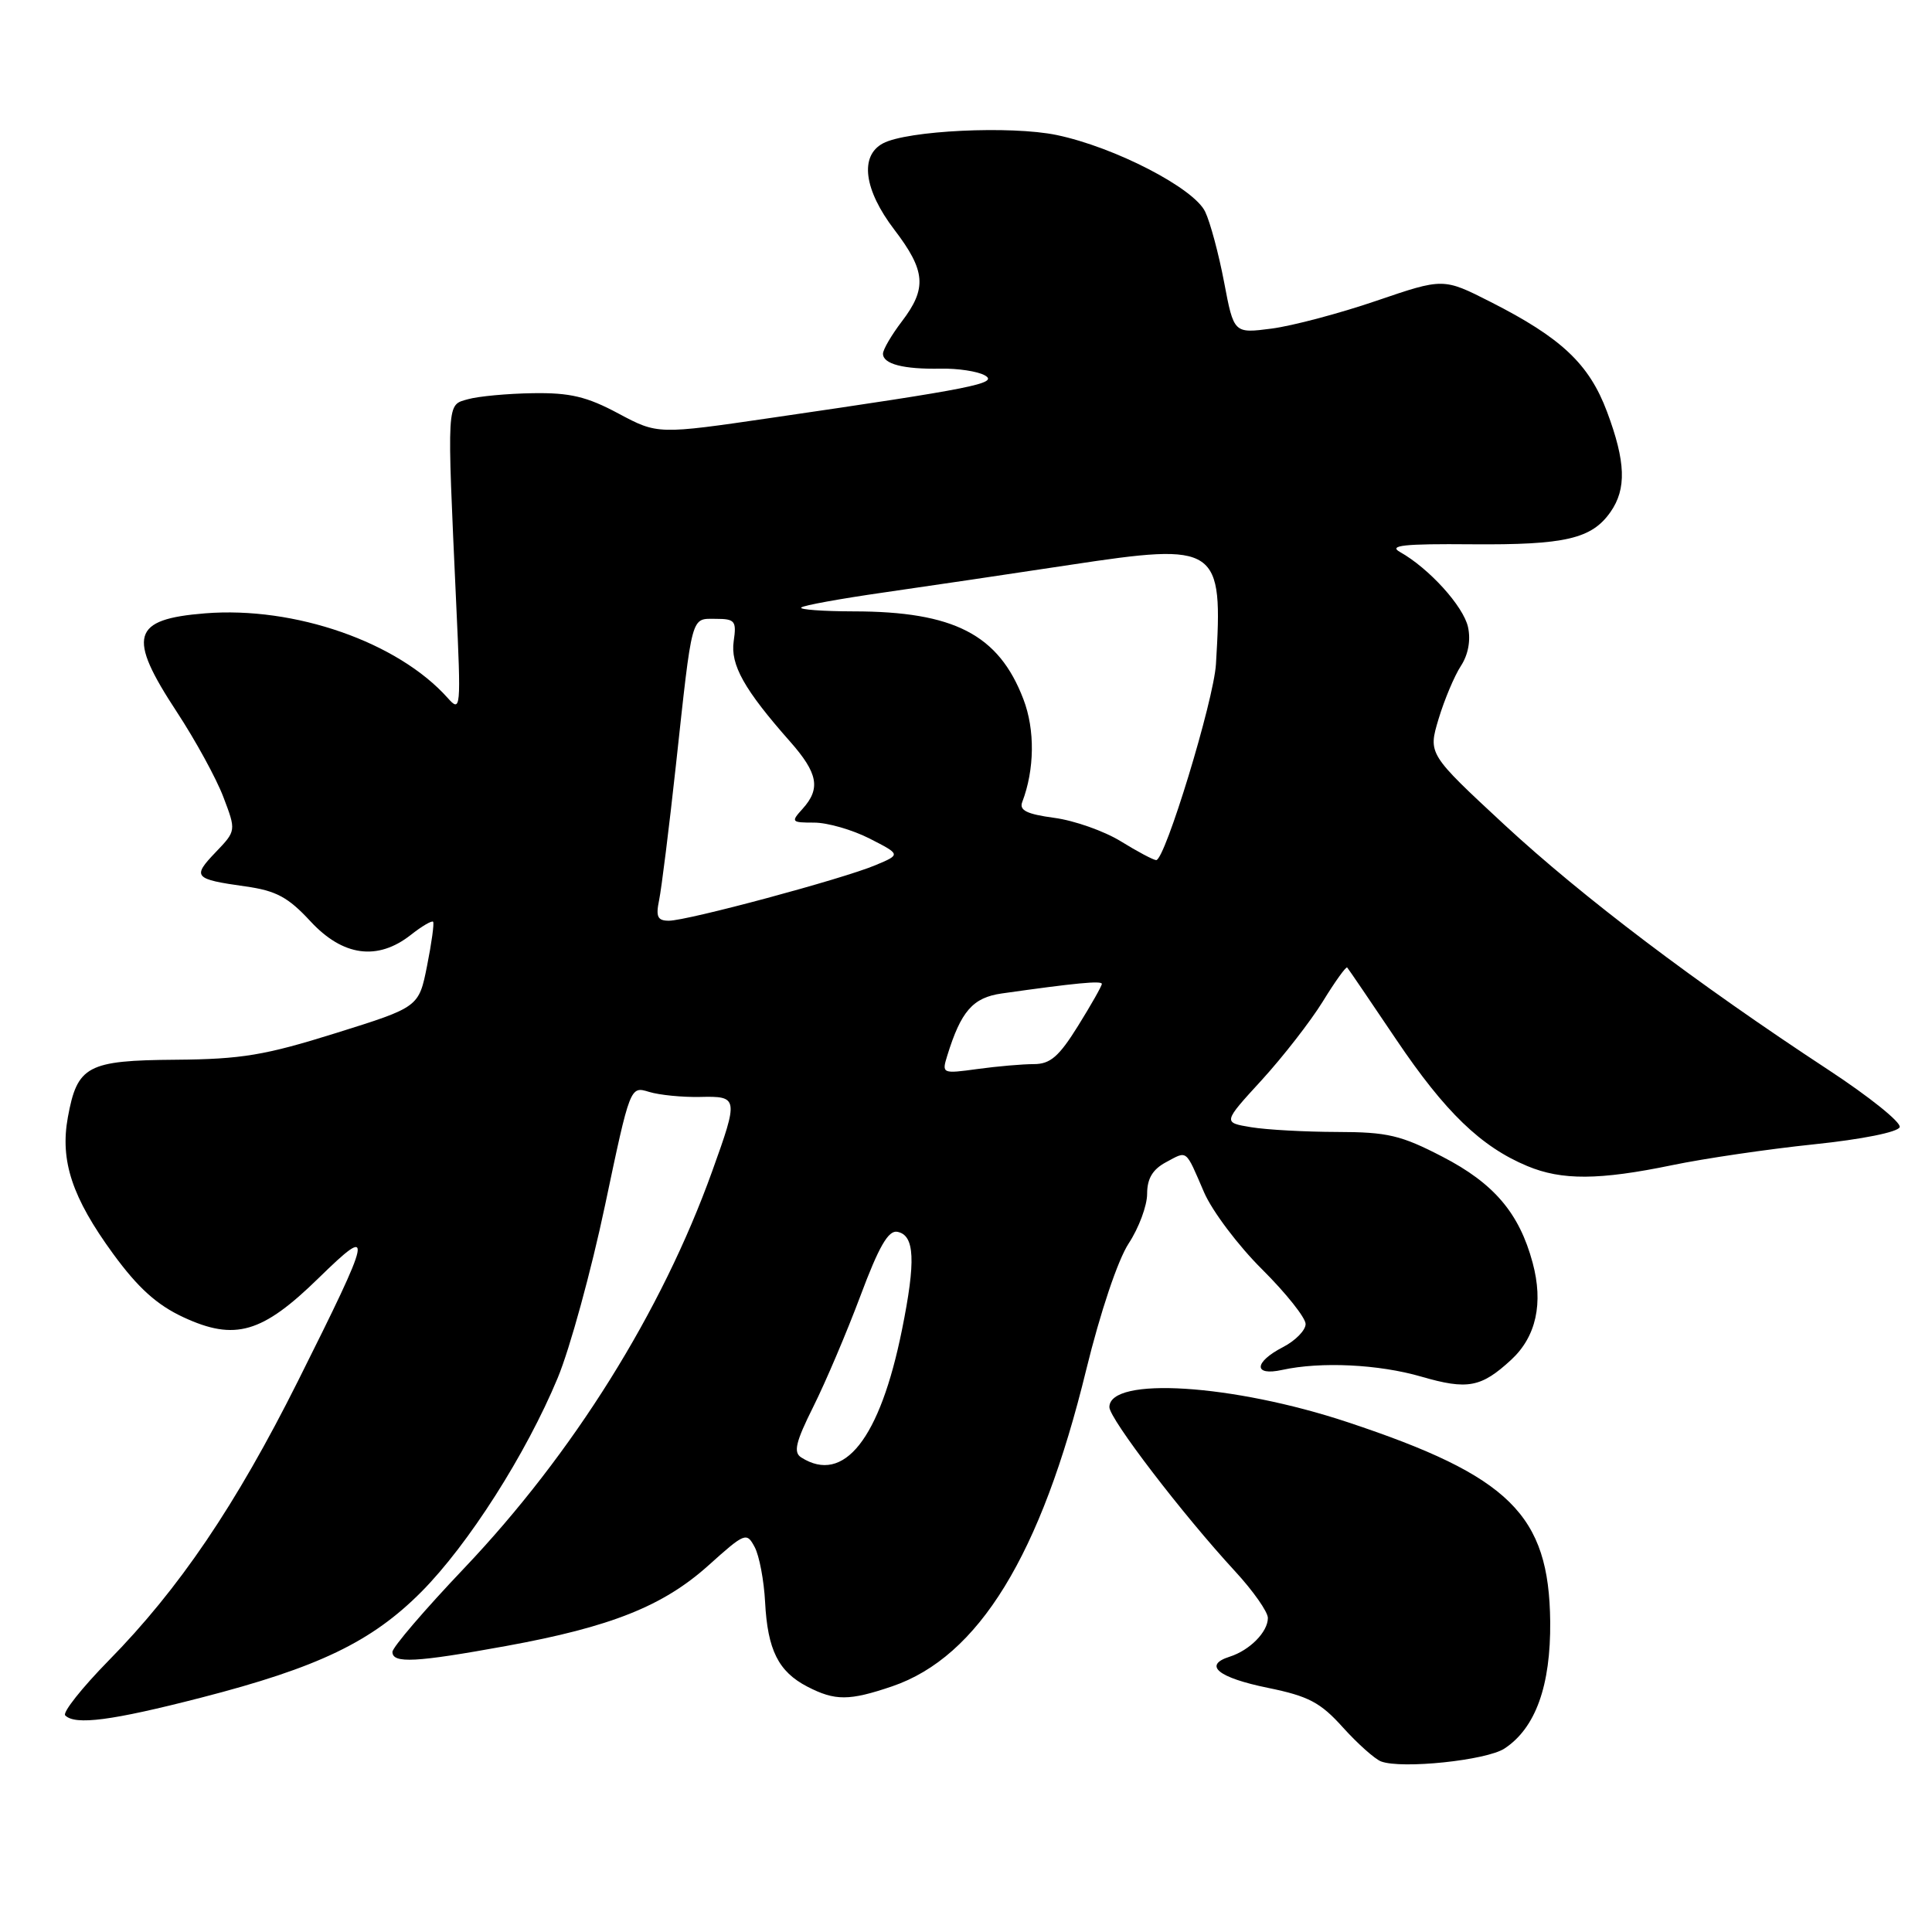 <?xml version="1.0" encoding="UTF-8" standalone="no"?>
<!DOCTYPE svg PUBLIC "-//W3C//DTD SVG 1.1//EN" "http://www.w3.org/Graphics/SVG/1.1/DTD/svg11.dtd" >
<svg xmlns="http://www.w3.org/2000/svg" xmlns:xlink="http://www.w3.org/1999/xlink" version="1.1" viewBox="0 0 256 256">
 <g >
 <path fill="currentColor"
d=" M 199.35 231.69 C 203.47 228.99 205.49 223.36 205.41 214.87 C 205.26 200.71 200.06 195.58 178.58 188.45 C 163.37 183.40 147.00 182.36 147.00 186.45 C 147.00 187.99 156.71 200.68 163.66 208.21 C 166.05 210.80 168.00 213.58 168.00 214.39 C 168.00 216.24 165.60 218.67 162.94 219.52 C 159.37 220.65 161.40 222.30 168.01 223.65 C 173.39 224.75 174.97 225.58 177.95 228.90 C 179.90 231.06 182.18 233.09 183.00 233.40 C 185.74 234.43 196.96 233.26 199.35 231.69 Z  M 26.64 224.95 C 42.18 220.95 49.25 217.55 55.85 210.91 C 62.07 204.64 69.72 192.64 73.90 182.58 C 75.52 178.68 78.34 168.39 80.17 159.71 C 83.50 143.91 83.50 143.91 86.00 144.68 C 87.38 145.10 90.41 145.40 92.75 145.35 C 97.84 145.23 97.88 145.44 94.37 155.19 C 87.68 173.82 75.93 192.61 61.51 207.79 C 56.28 213.29 52.00 218.28 52.00 218.89 C 52.00 220.45 55.11 220.28 67.08 218.10 C 80.97 215.57 87.88 212.81 93.89 207.41 C 98.71 203.08 98.93 202.99 100.00 205.00 C 100.61 206.14 101.23 209.42 101.38 212.29 C 101.71 218.63 103.14 221.50 106.98 223.49 C 110.66 225.39 112.52 225.38 118.21 223.45 C 129.67 219.54 137.94 206.06 143.93 181.50 C 145.80 173.86 148.12 166.96 149.55 164.77 C 150.90 162.72 152.00 159.76 152.00 158.19 C 152.00 156.17 152.73 154.95 154.50 154.00 C 157.38 152.46 157.04 152.19 159.55 158.00 C 160.62 160.47 164.08 165.07 167.25 168.21 C 170.41 171.36 173.00 174.61 173.00 175.44 C 173.00 176.27 171.65 177.65 170.00 178.50 C 166.12 180.51 166.06 182.37 169.90 181.52 C 175.01 180.40 182.69 180.77 188.33 182.41 C 194.46 184.19 196.26 183.85 200.24 180.18 C 203.55 177.12 204.53 172.69 203.08 167.31 C 201.31 160.74 197.96 156.80 191.13 153.27 C 185.63 150.42 183.85 150.00 177.16 149.99 C 172.95 149.98 167.82 149.70 165.77 149.36 C 162.03 148.74 162.03 148.74 167.18 143.12 C 170.00 140.03 173.65 135.34 175.28 132.70 C 176.90 130.06 178.36 128.03 178.51 128.20 C 178.66 128.36 181.59 132.67 185.03 137.78 C 191.49 147.36 196.24 151.95 202.38 154.51 C 206.95 156.42 211.89 156.39 221.57 154.39 C 225.85 153.50 234.30 152.26 240.35 151.63 C 246.71 150.97 251.50 150.01 251.72 149.35 C 251.93 148.72 247.69 145.32 242.30 141.78 C 224.69 130.22 209.69 118.86 199.36 109.30 C 189.23 99.90 189.23 99.90 190.62 95.26 C 191.39 92.71 192.72 89.55 193.57 88.25 C 194.55 86.75 194.90 84.84 194.52 83.09 C 193.91 80.33 189.35 75.30 185.50 73.14 C 183.94 72.27 186.02 72.04 195.00 72.12 C 207.40 72.22 210.91 71.40 213.40 67.84 C 215.54 64.78 215.42 61.19 212.94 54.56 C 210.57 48.23 206.90 44.77 197.50 40.00 C 191.25 36.83 191.25 36.83 182.37 39.86 C 177.49 41.53 171.25 43.18 168.50 43.54 C 163.49 44.19 163.49 44.19 162.20 37.39 C 161.49 33.65 160.36 29.44 159.69 28.05 C 158.19 24.91 147.68 19.49 140.01 17.89 C 133.94 16.63 120.19 17.29 116.99 19.00 C 113.88 20.67 114.48 25.16 118.50 30.43 C 122.66 35.88 122.85 38.20 119.50 42.59 C 118.13 44.39 117.00 46.32 117.00 46.87 C 117.00 48.24 119.72 48.94 124.63 48.85 C 126.90 48.80 129.53 49.20 130.48 49.73 C 132.37 50.79 129.07 51.45 102.32 55.35 C 87.15 57.57 87.15 57.57 81.94 54.79 C 77.76 52.55 75.51 52.02 70.61 52.10 C 67.25 52.15 63.38 52.51 62.00 52.90 C 59.16 53.70 59.21 52.85 60.45 80.00 C 61.10 94.04 61.06 94.44 59.31 92.47 C 52.70 85.08 39.05 80.32 27.18 81.27 C 17.45 82.05 16.82 84.27 23.44 94.35 C 25.88 98.07 28.65 103.12 29.59 105.59 C 31.30 110.08 31.30 110.08 28.57 112.93 C 25.44 116.20 25.69 116.49 32.50 117.45 C 36.58 118.02 38.17 118.87 41.13 122.07 C 45.43 126.72 50.02 127.34 54.42 123.89 C 55.90 122.72 57.24 121.94 57.39 122.14 C 57.55 122.34 57.19 124.96 56.59 127.97 C 55.50 133.45 55.50 133.45 44.50 136.89 C 35.12 139.83 32.00 140.35 23.29 140.42 C 11.56 140.51 10.24 141.21 8.99 148.05 C 7.94 153.82 9.55 158.68 15.00 166.15 C 18.29 170.65 20.79 172.91 24.30 174.54 C 31.13 177.71 34.74 176.67 42.25 169.32 C 49.62 162.13 49.41 163.15 39.48 183.00 C 31.25 199.44 23.74 210.53 14.38 220.05 C 10.84 223.66 8.26 226.92 8.64 227.30 C 9.96 228.63 14.83 227.99 26.64 224.95 Z  M 106.17 193.12 C 105.10 192.45 105.43 191.08 107.77 186.39 C 109.39 183.15 112.20 176.54 114.01 171.71 C 116.45 165.18 117.71 162.99 118.90 163.22 C 121.21 163.66 121.37 167.05 119.51 176.24 C 116.59 190.67 111.82 196.71 106.17 193.12 Z  M 125.51 139.90 C 127.34 133.98 128.90 132.19 132.73 131.64 C 142.45 130.26 146.00 129.92 146.00 130.37 C 146.00 130.64 144.58 133.15 142.85 135.93 C 140.32 140.00 139.17 141.00 136.99 141.00 C 135.50 141.00 132.14 141.29 129.52 141.65 C 124.85 142.29 124.78 142.26 125.51 139.90 Z  M 87.34 119.25 C 87.65 117.74 88.65 109.75 89.55 101.50 C 91.77 81.10 91.52 82.00 94.85 82.00 C 97.39 82.00 97.61 82.28 97.22 84.95 C 96.76 88.08 98.61 91.38 104.68 98.25 C 108.39 102.45 108.77 104.49 106.35 107.17 C 104.77 108.91 104.85 109.00 107.88 109.00 C 109.64 109.00 112.94 109.95 115.22 111.11 C 119.37 113.23 119.37 113.23 115.98 114.65 C 111.65 116.47 91.09 122.00 88.63 122.00 C 87.12 122.00 86.88 121.47 87.34 119.25 Z  M 148.50 111.47 C 146.30 110.12 142.34 108.72 139.70 108.37 C 136.06 107.88 135.03 107.37 135.45 106.28 C 137.09 101.99 137.16 96.70 135.61 92.66 C 132.34 84.08 126.41 81.02 113.08 81.01 C 109.00 81.00 105.89 80.77 106.17 80.50 C 106.44 80.22 111.36 79.33 117.08 78.51 C 122.81 77.69 133.93 76.04 141.78 74.85 C 161.46 71.87 162.07 72.29 161.12 88.00 C 160.83 92.83 154.36 114.02 153.20 113.97 C 152.81 113.95 150.70 112.83 148.50 111.47 Z "/>
</g>
</svg>